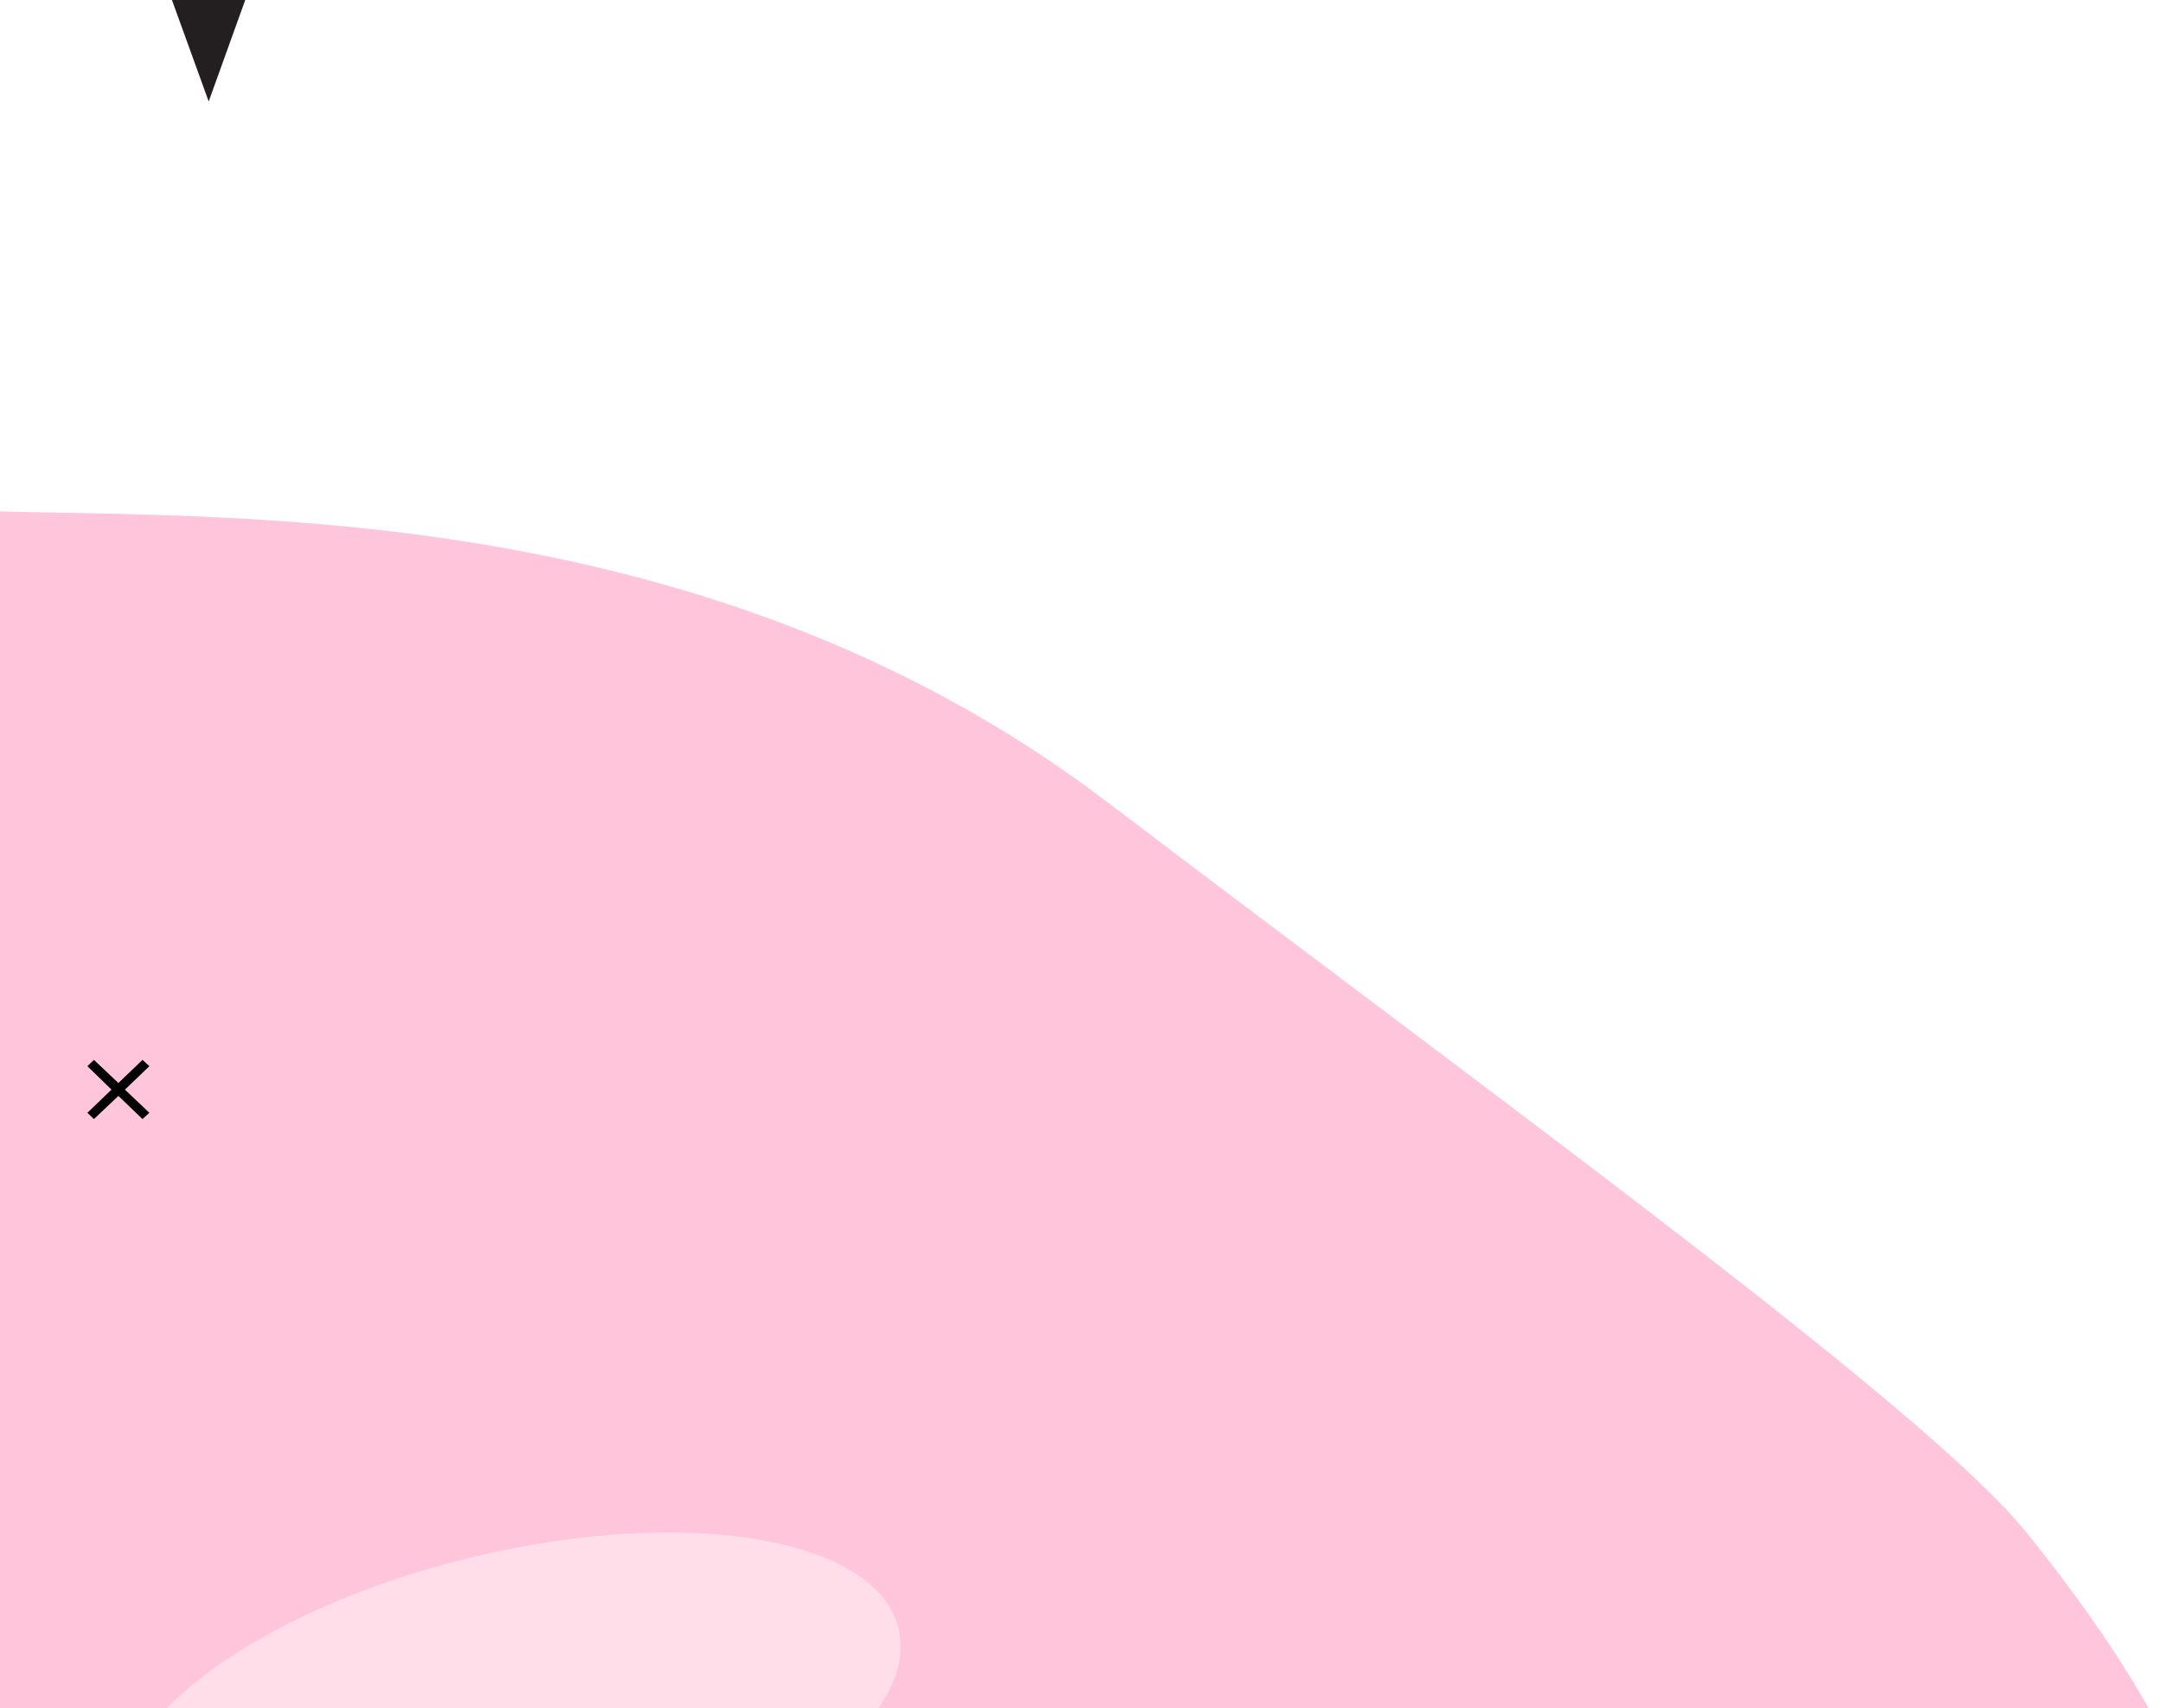 <svg width="767" height="606" viewBox="0 0 767 606" fill="none" xmlns="http://www.w3.org/2000/svg">
<path d="M-13 181C69.521 184.591 245.804 172.861 392.667 284.413C539.53 395.965 683.642 500.096 718.923 543.664C754.203 587.232 767 615 767 615H-13V181Z" fill="#FFC5DA"/>
<path d="M53 378.229L50.556 376L42 384.212L33.322 376L31 378.229L39.556 386.559L31 394.771L33.322 397L42 388.788L50.556 397L53 394.771L44.322 386.559L53 378.229Z" fill="black"/>
<path d="M61 0H87L74.041 36L61 0Z" fill="#231F20"/>
<path d="M195.372 669.997C271.435 651.433 326.682 610.107 318.771 577.692C310.86 545.277 242.786 534.049 166.724 552.612C90.661 571.176 35.413 612.502 43.324 644.917C51.235 677.331 119.309 688.56 195.372 669.997Z" fill="#FFDDE9"/>
</svg>
